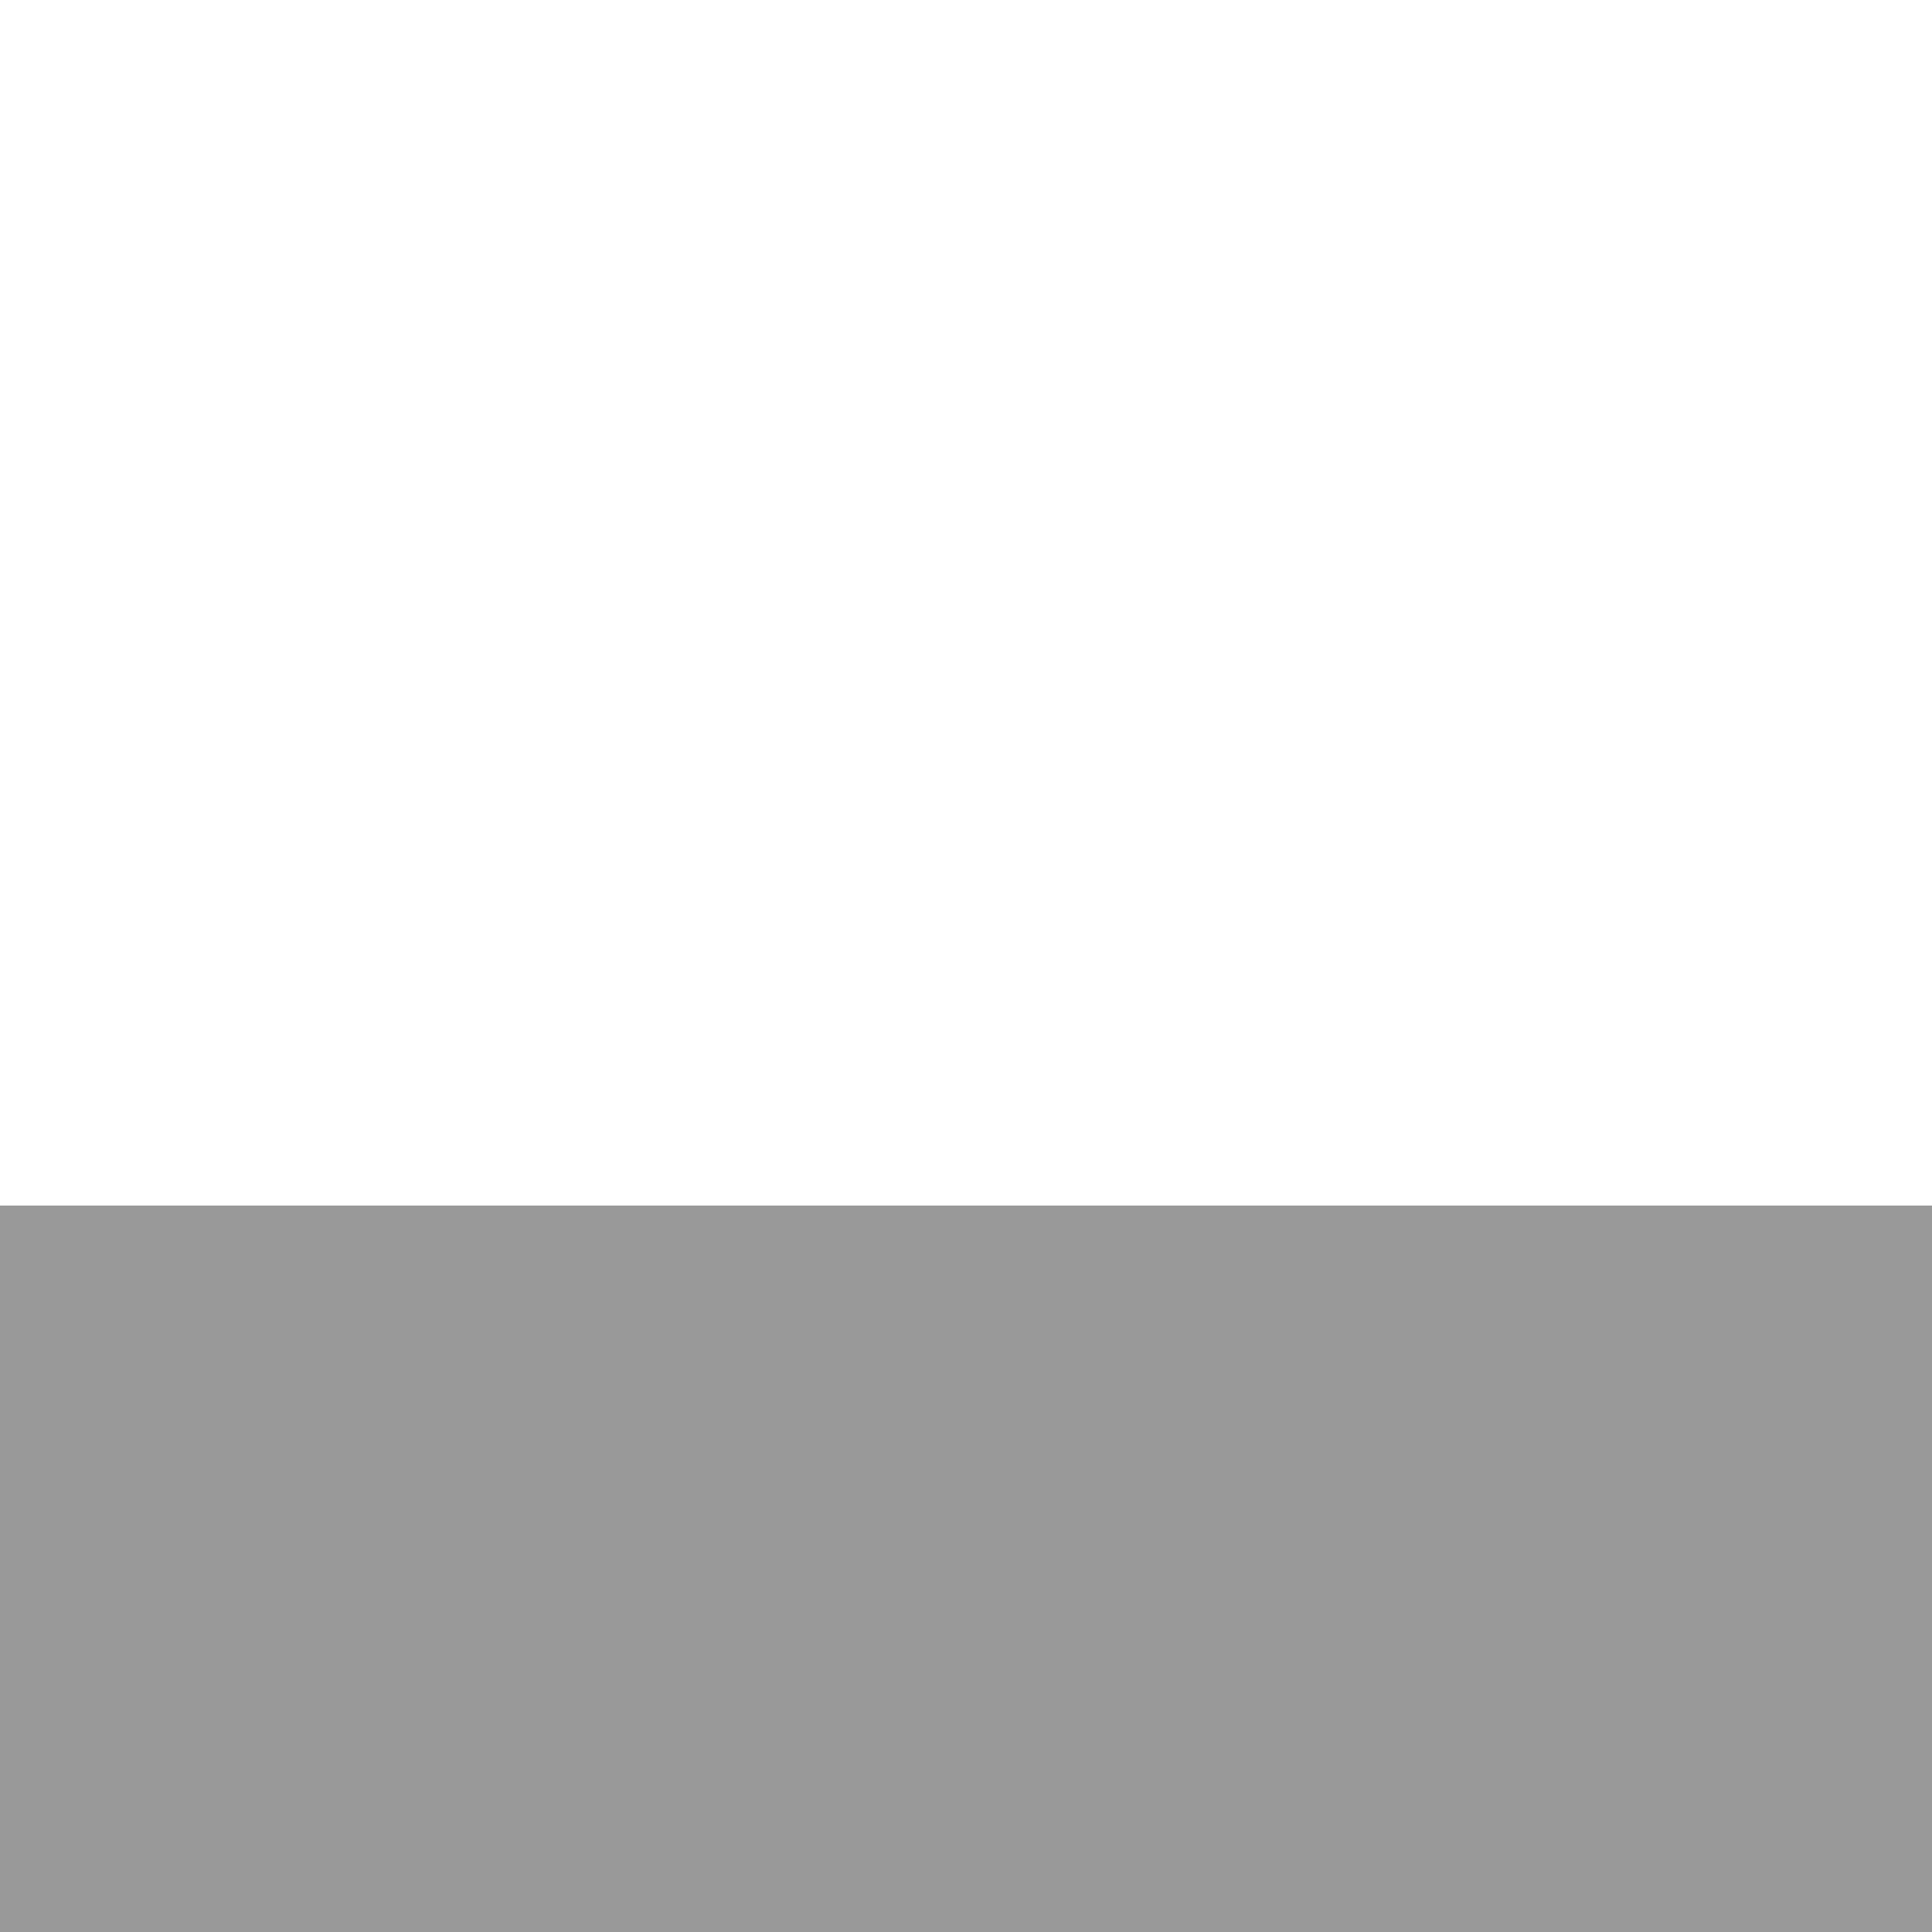 <?xml version="1.0" encoding="utf-8"?>
<!-- Generator: Adobe Illustrator 17.0.0, SVG Export Plug-In . SVG Version: 6.00 Build 0)  -->
<!DOCTYPE svg PUBLIC "-//W3C//DTD SVG 1.1//EN" "http://www.w3.org/Graphics/SVG/1.1/DTD/svg11.dtd">
<svg version="1.1" id="Layer_1" xmlns="http://www.w3.org/2000/svg" xmlns:xlink="http://www.w3.org/1999/xlink" x="0px" y="0px"
	 width="1px" height="1px" viewBox="0 0 1 1" enable-background="new 0 0 1 1" xml:space="preserve">
<path opacity="0.4" d="M-4.215,3.992h10.61c1.011,0,1.684-0.674,1.684-1.684v-9.937c0-3.874-3.2-7.074-6.905-7.074
	s-7.074,3.2-7.074,7.074v9.937C-5.899,3.15-5.057,3.992-4.215,3.992z M-2.53-7.629c0-2.021,1.684-3.705,3.537-3.705
	S4.543-9.65,4.543-7.629v8.253H-2.53V-7.629z"/>
<path opacity="0.4" fill="#4688C7" d="M63.49,30.94h-2.863v-52.042c0-1.011-0.674-1.684-1.684-1.684H18.69v-8.421
	c0-1.011-0.674-1.684-1.684-1.684h-32c-1.011,0-1.684,0.674-1.684,1.684v8.421h-40.084c-1.011,0-1.684,0.674-1.684,1.684V30.94
	h-3.368c-1.011,0-1.684,0.674-1.684,1.684s0.674,1.684,1.684,1.684H63.659c1.011,0,1.684-0.674,1.684-1.684
	S64.501,30.94,63.49,30.94z M-55.078-11.671h38.568v42.61h-38.568V-11.671z M4.375,30.94h-6.568v-8.758h6.568V30.94z M18.69,30.94
	v-42.61h38.568v42.61H18.69z M57.259-19.418v4.379H18.69v-4.379H57.259z M-13.309-29.523h28.631V30.94H7.743V20.498
	c0-1.011-0.674-1.684-1.684-1.684h-9.937c-1.011,0-1.684,0.674-1.684,1.684V30.94h-7.747V-29.523z M-55.078-19.418h38.568v4.379
	h-38.568V-19.418z"/>
</svg>

